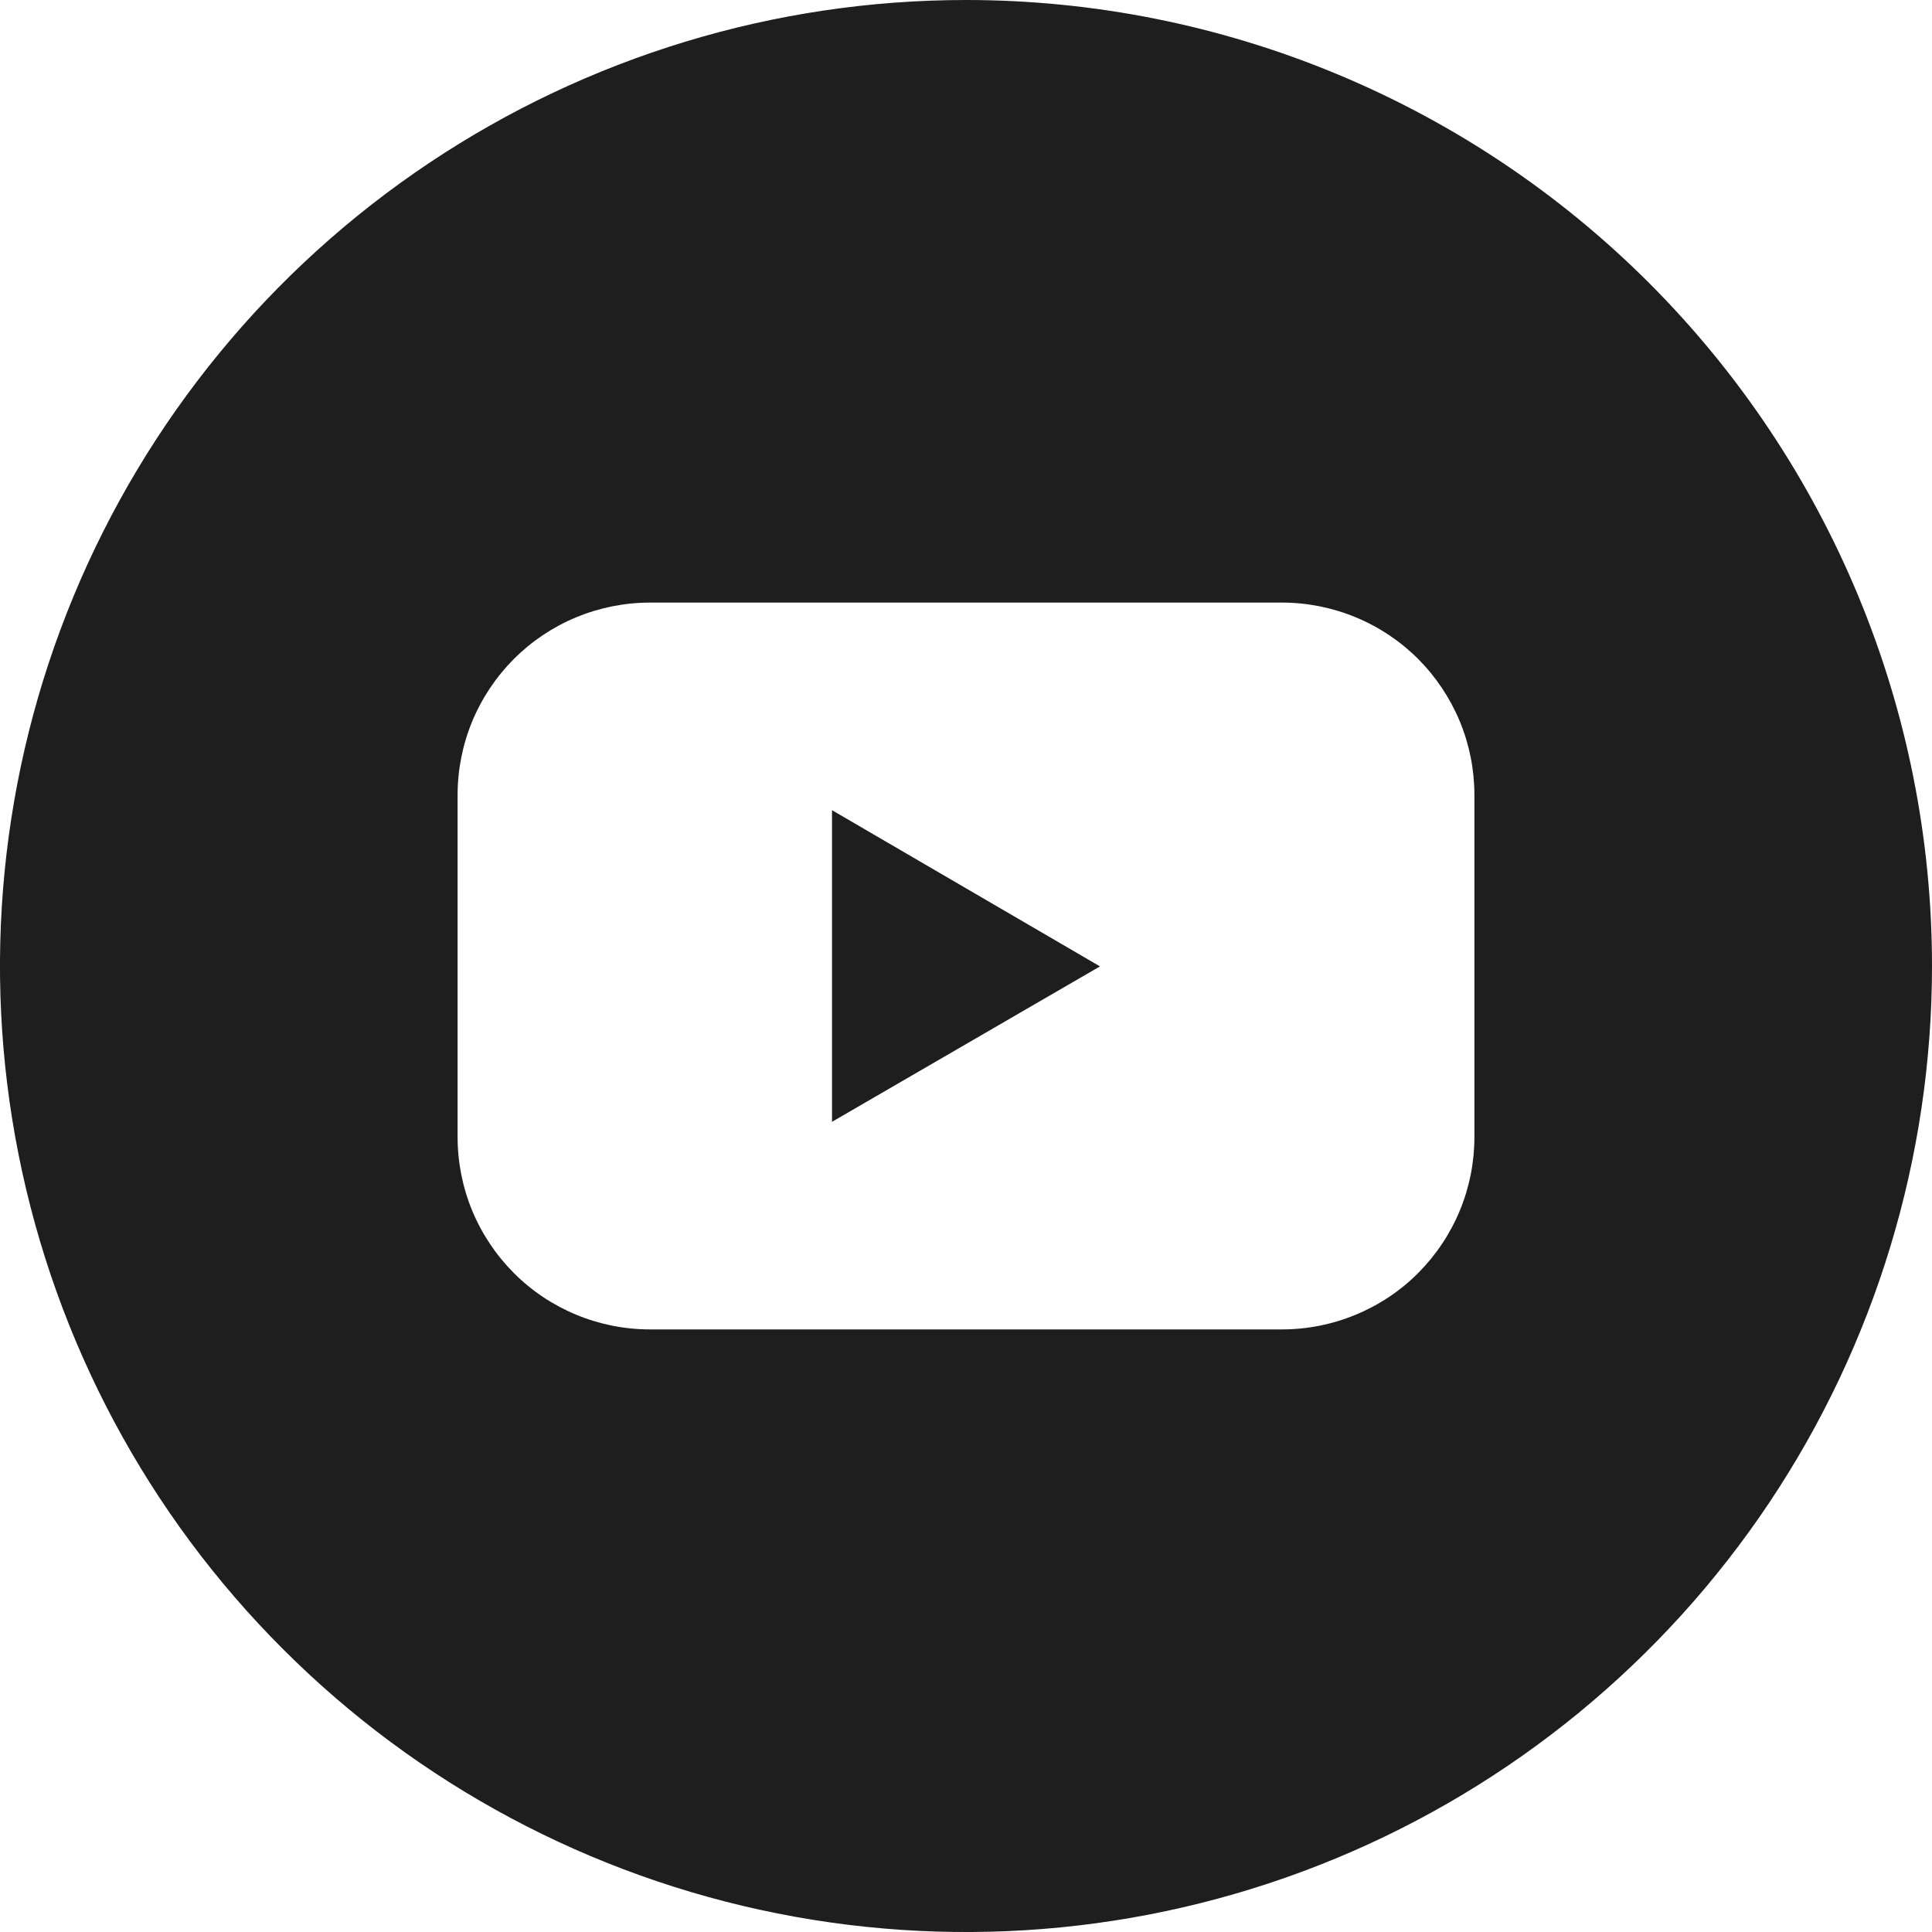 <svg width="20" height="20" viewBox="0 0 20 20" fill="none" xmlns="http://www.w3.org/2000/svg">
<g clip-path="url(#clip0_5_246)">
<path d="M8.613 11.613L11.387 10.004L8.613 8.387V11.613Z" fill="#1E1E1E"/>
<path d="M10 0C8.022 0 6.089 0.587 4.444 1.686C2.8 2.784 1.518 4.346 0.761 6.173C0.004 8.001 -0.194 10.011 0.192 11.951C0.578 13.891 1.53 15.673 2.929 17.071C4.327 18.47 6.109 19.422 8.049 19.808C9.989 20.194 12 19.996 13.827 19.239C15.654 18.482 17.216 17.2 18.315 15.556C19.413 13.912 20 11.978 20 10C20 7.348 18.946 4.805 17.071 2.929C15.196 1.054 12.652 0 10 0ZM15.263 11.77C15.263 12.031 15.212 12.29 15.112 12.532C15.012 12.774 14.865 12.993 14.681 13.178C14.496 13.364 14.276 13.51 14.034 13.61C13.793 13.71 13.534 13.762 13.272 13.762H6.728C6.466 13.762 6.207 13.71 5.965 13.61C5.724 13.51 5.504 13.364 5.319 13.178C5.135 12.993 4.988 12.774 4.888 12.532C4.788 12.29 4.737 12.031 4.737 11.77V8.231C4.737 7.969 4.788 7.71 4.888 7.468C4.988 7.227 5.135 7.007 5.319 6.822C5.504 6.637 5.724 6.49 5.965 6.39C6.207 6.29 6.466 6.238 6.728 6.238H13.272C13.534 6.238 13.793 6.29 14.034 6.39C14.276 6.49 14.496 6.637 14.681 6.822C14.865 7.007 15.012 7.227 15.112 7.468C15.212 7.71 15.263 7.969 15.263 8.231V11.77Z" fill="#1E1E1E"/>
</g>
<defs>
<clipPath id="clip0_5_246">
<rect width="20" height="20" fill="white" transform="translate(0 0)"/>
</clipPath>
</defs>
</svg>
